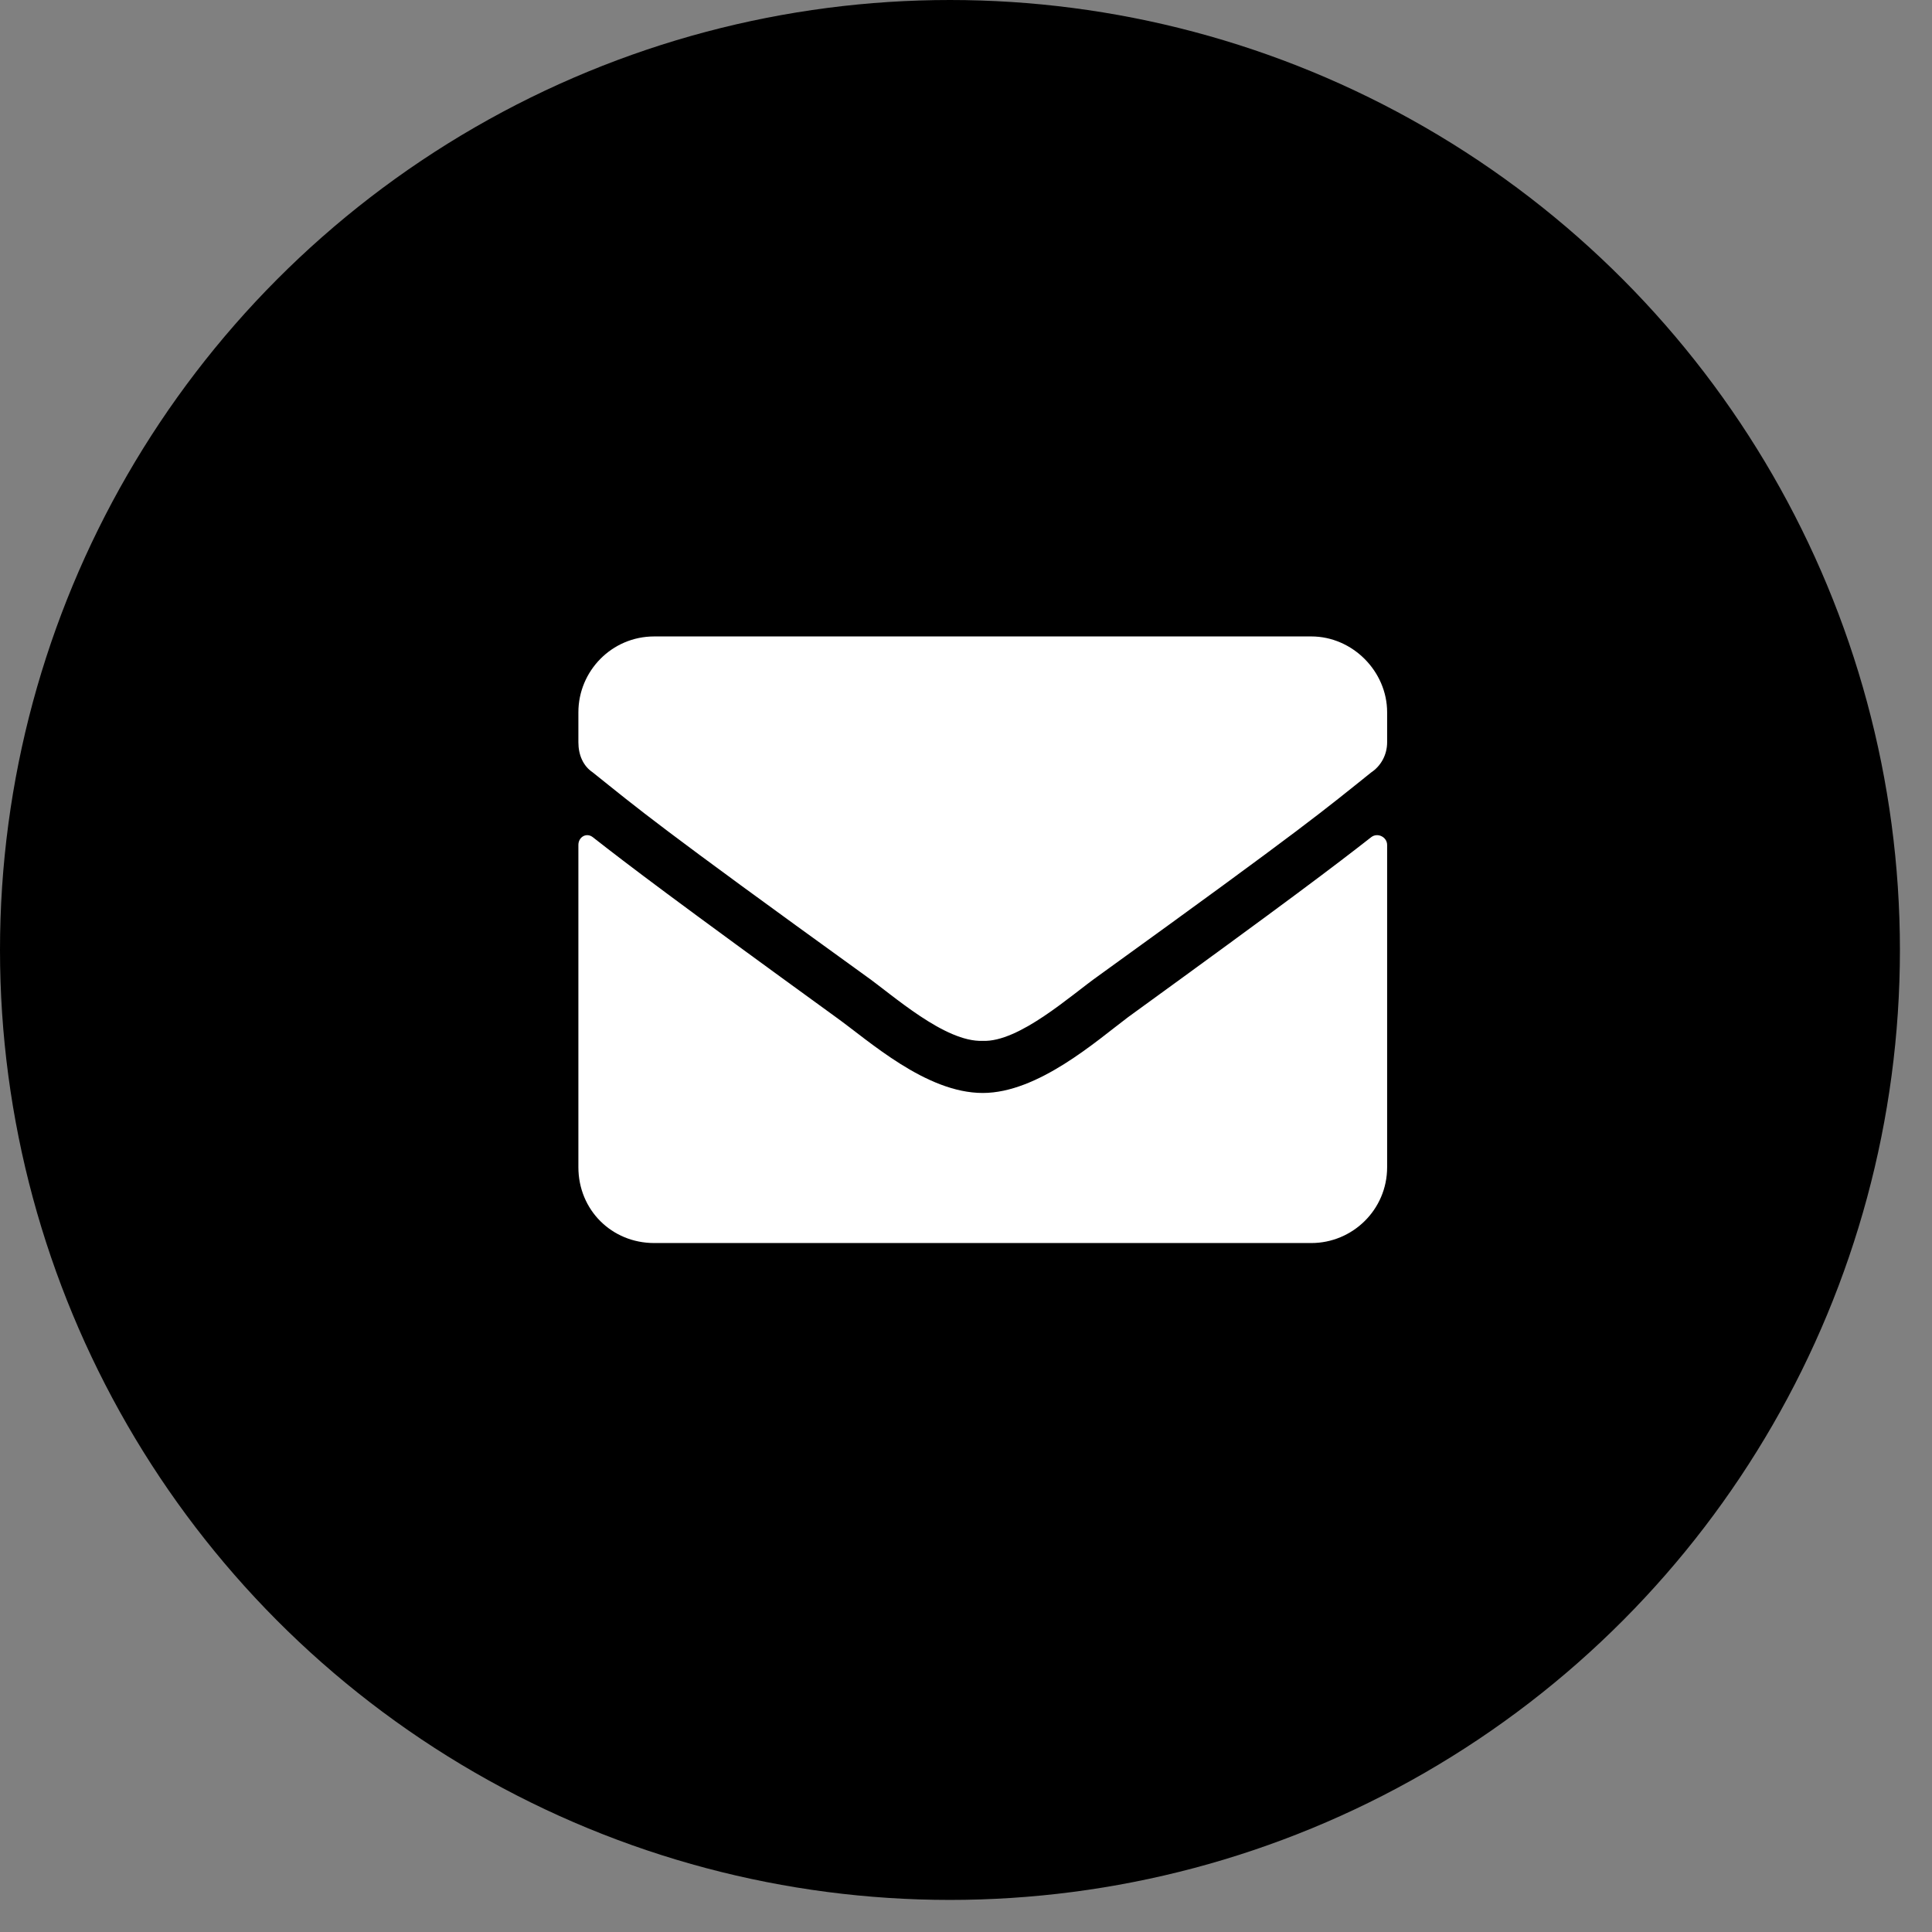 <svg width="43" height="43" viewBox="0 0 43 43" fill="none" xmlns="http://www.w3.org/2000/svg">
<rect x="0" y="0" width="43" height="43" fill="#808080" stroke="none"/>
<circle cx="21.143" cy="21.143" r="21.143" fill="black"/>
<path d="M30.522 18.63C30.663 18.525 30.873 18.63 30.873 18.806V25.978C30.873 26.927 30.1 27.666 29.186 27.666H14.561C13.612 27.666 12.873 26.927 12.873 25.978V18.806C12.873 18.63 13.049 18.525 13.19 18.63C13.998 19.263 15.018 20.037 18.604 22.638C19.342 23.166 20.608 24.326 21.873 24.326C23.104 24.326 24.405 23.166 25.108 22.638C28.694 20.037 29.713 19.263 30.522 18.63ZM21.873 23.166C21.03 23.201 19.87 22.146 19.272 21.724C14.596 18.349 14.245 18.033 13.19 17.189C12.979 17.048 12.873 16.802 12.873 16.521V15.853C12.873 14.939 13.612 14.165 14.561 14.165H29.186C30.1 14.165 30.873 14.939 30.873 15.853V16.521C30.873 16.802 30.733 17.048 30.522 17.189C29.467 18.033 29.116 18.349 24.44 21.724C23.842 22.146 22.682 23.201 21.873 23.166Z" fill="white"/>
</svg>
